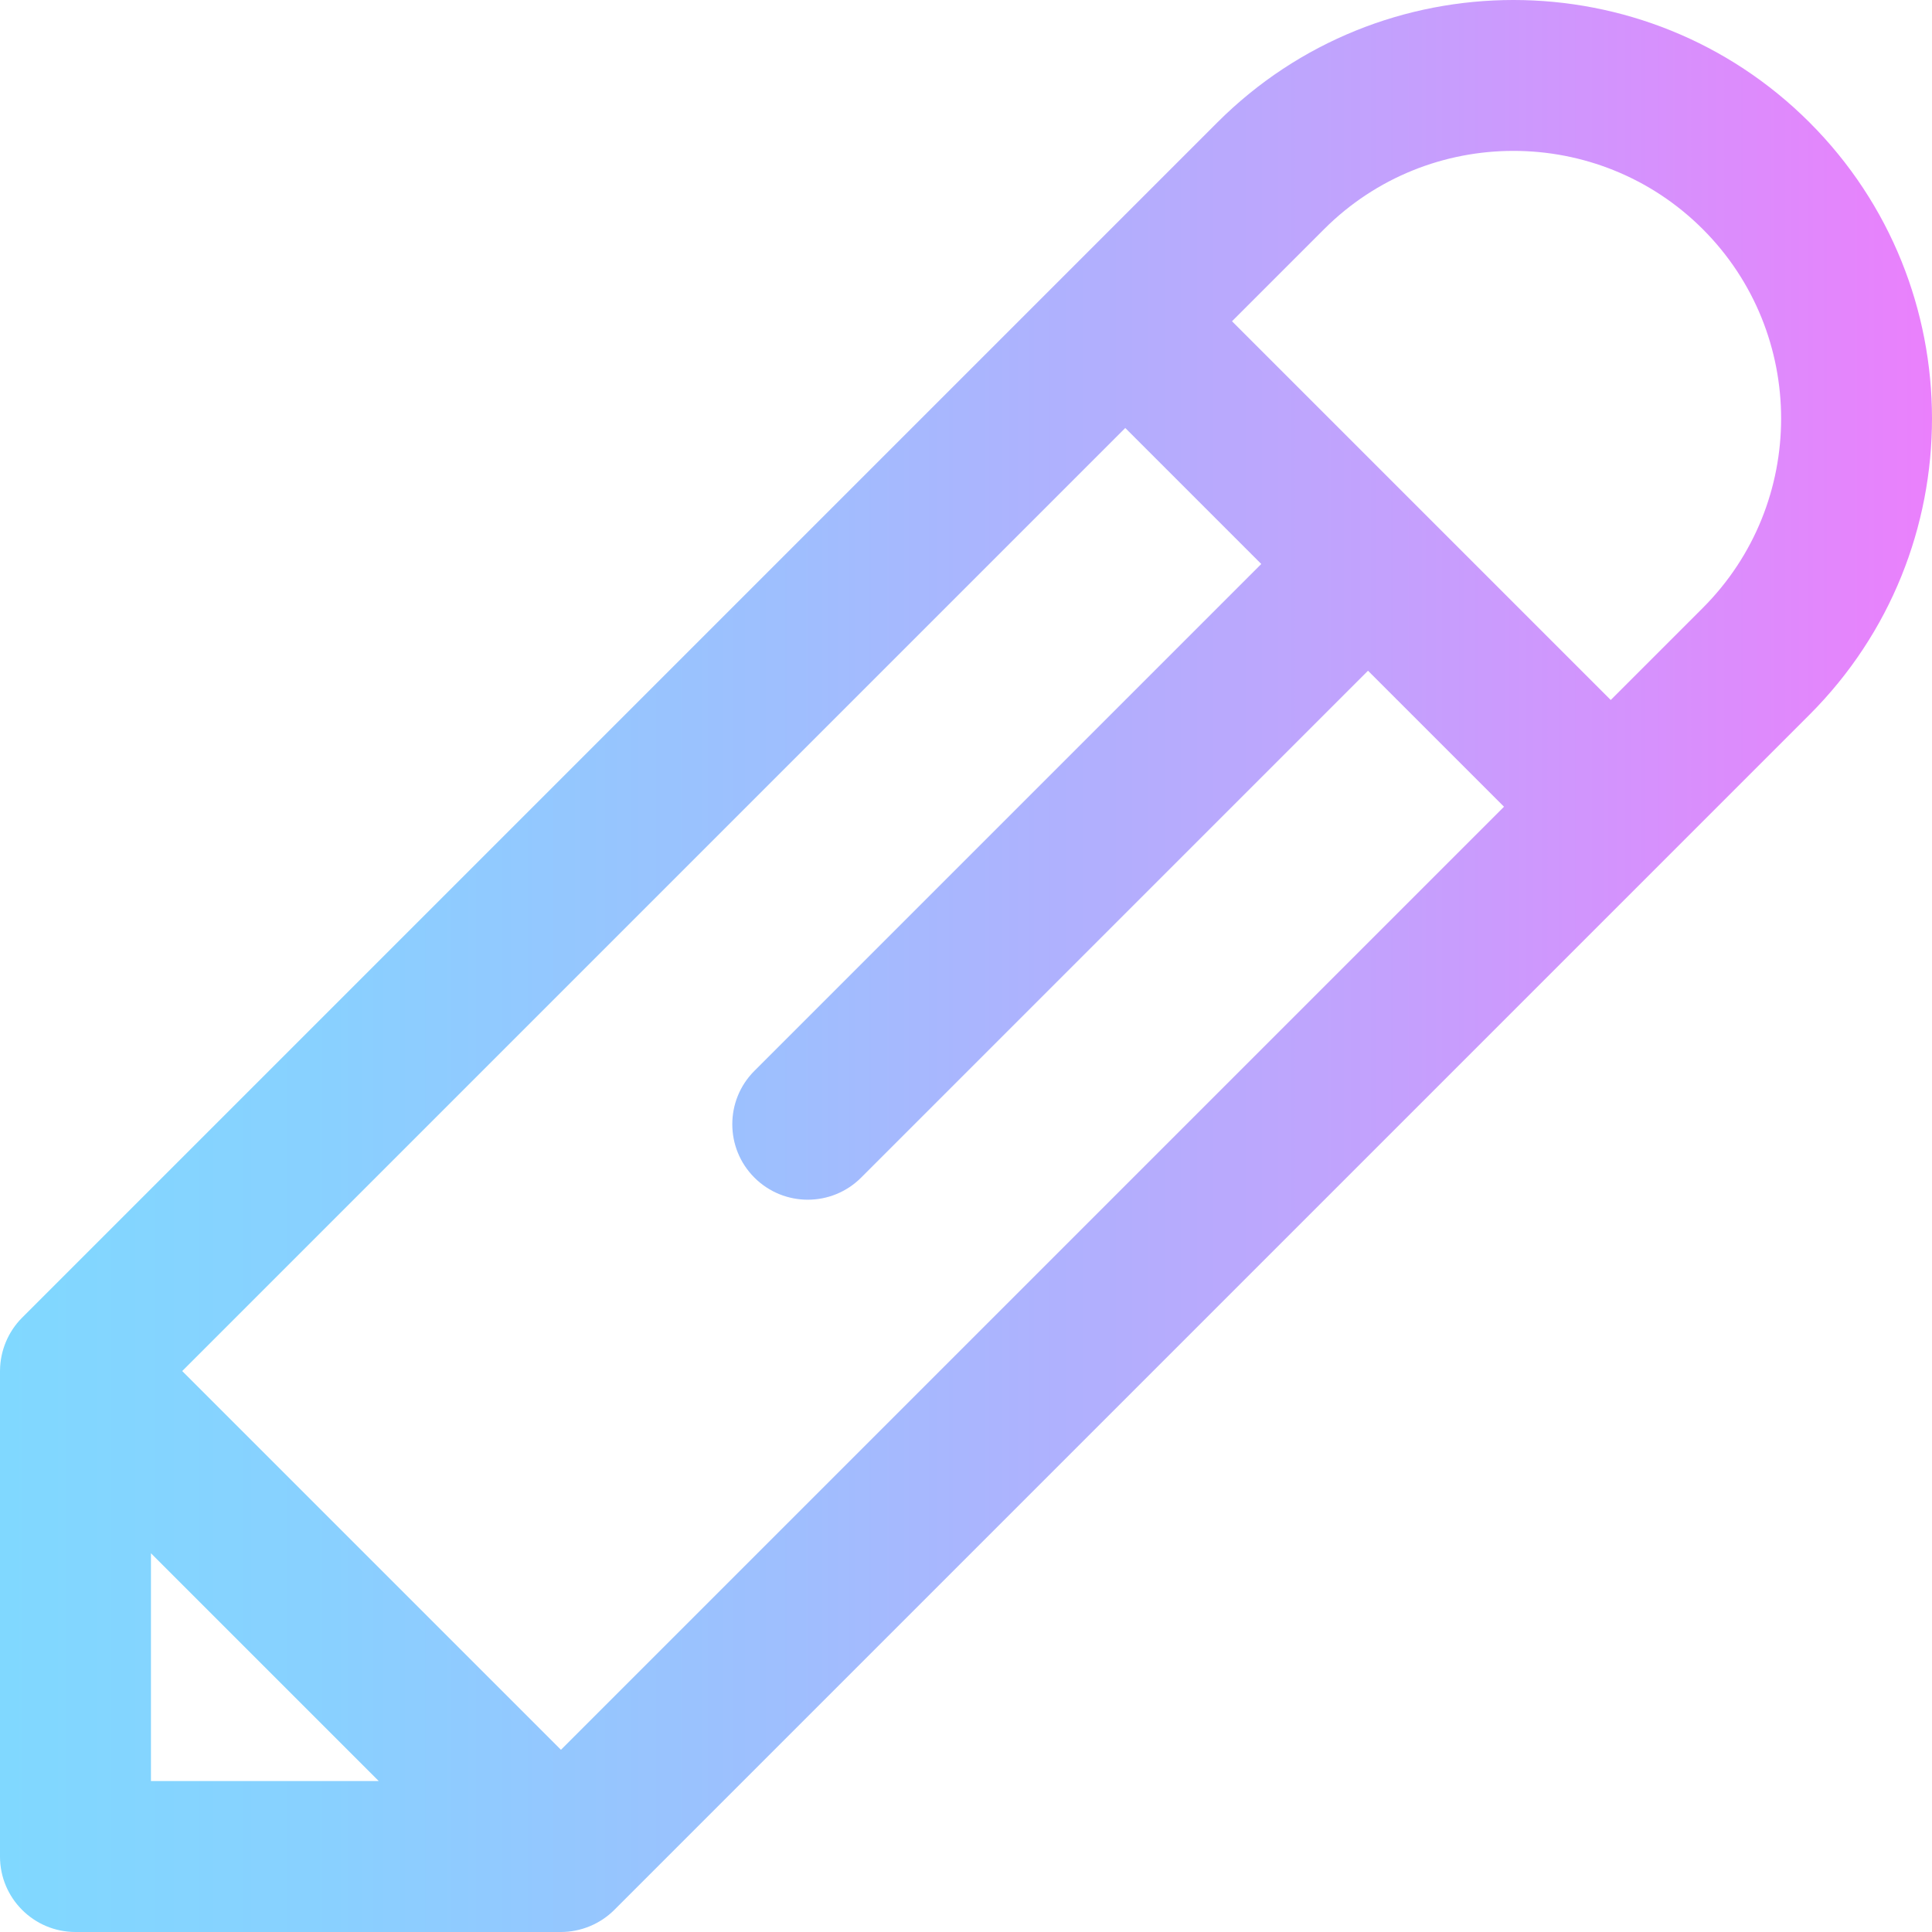 <?xml version="1.0" encoding="iso-8859-1"?>
<!-- Generator: Adobe Illustrator 19.0.0, SVG Export Plug-In . SVG Version: 6.00 Build 0)  -->
<svg version="1.1" id="Capa_1" xmlns="http://www.w3.org/2000/svg" xmlns:xlink="http://www.w3.org/1999/xlink" x="0px" y="0px"
	 viewBox="0 0 512 512" style="enable-background:new 0 0 512 512;" xml:space="preserve">
<linearGradient id="SVGID_1_" gradientUnits="userSpaceOnUse" x1="0" y1="258" x2="512" y2="258" gradientTransform="matrix(1 0 0 -1 0 514)">
	<stop  offset="0" style="stop-color:#80D8FF"/>
	<stop  offset="0.16" style="stop-color:#88D1FF"/>
	<stop  offset="0.413" style="stop-color:#9FBEFE"/>
	<stop  offset="0.725" style="stop-color:#C4A0FD"/>
	<stop  offset="1" style="stop-color:#EA80FC"/>
</linearGradient>
<path style="fill:url(#SVGID_1_);" d="M479.549,32.452c-43.271-43.27-113.674-43.268-156.943,0L5.858,349.2
	c-3.714,3.712-5.817,8.799-5.851,14.006c0,0.046-0.007,0.091-0.007,0.137v128.655C0,503.045,8.955,512,20.002,512h128.655
	c5.2,0,10.363-2.078,14.144-5.859c10.316-10.316,311.602-311.603,316.748-316.749C522.817,146.124,522.817,75.721,479.549,32.452z
	 M199.923,312.077c7.811,7.811,20.476,7.812,28.288,0l134.325-134.325l36.04,36.039l-249.919,249.92L48.289,363.343l249.919-249.919
	l36.04,36.04L199.923,283.79C192.111,291.601,192.111,304.265,199.923,312.077z M40.004,411.633l60.364,60.363H40.004V411.633z
	 M451.261,161.106l-24.398,24.398L326.496,85.137l24.399-24.398c27.672-27.672,72.697-27.67,100.367,0
	C478.933,88.41,478.933,133.435,451.261,161.106z"/>
<g>
</g>
<g>
</g>
<g>
</g>
<g>
</g>
<g>
</g>
<g>
</g>
<g>
</g>
<g>
</g>
<g>
</g>
<g>
</g>
<g>
</g>
<g>
</g>
<g>
</g>
<g>
</g>
<g>
</g>
</svg>
